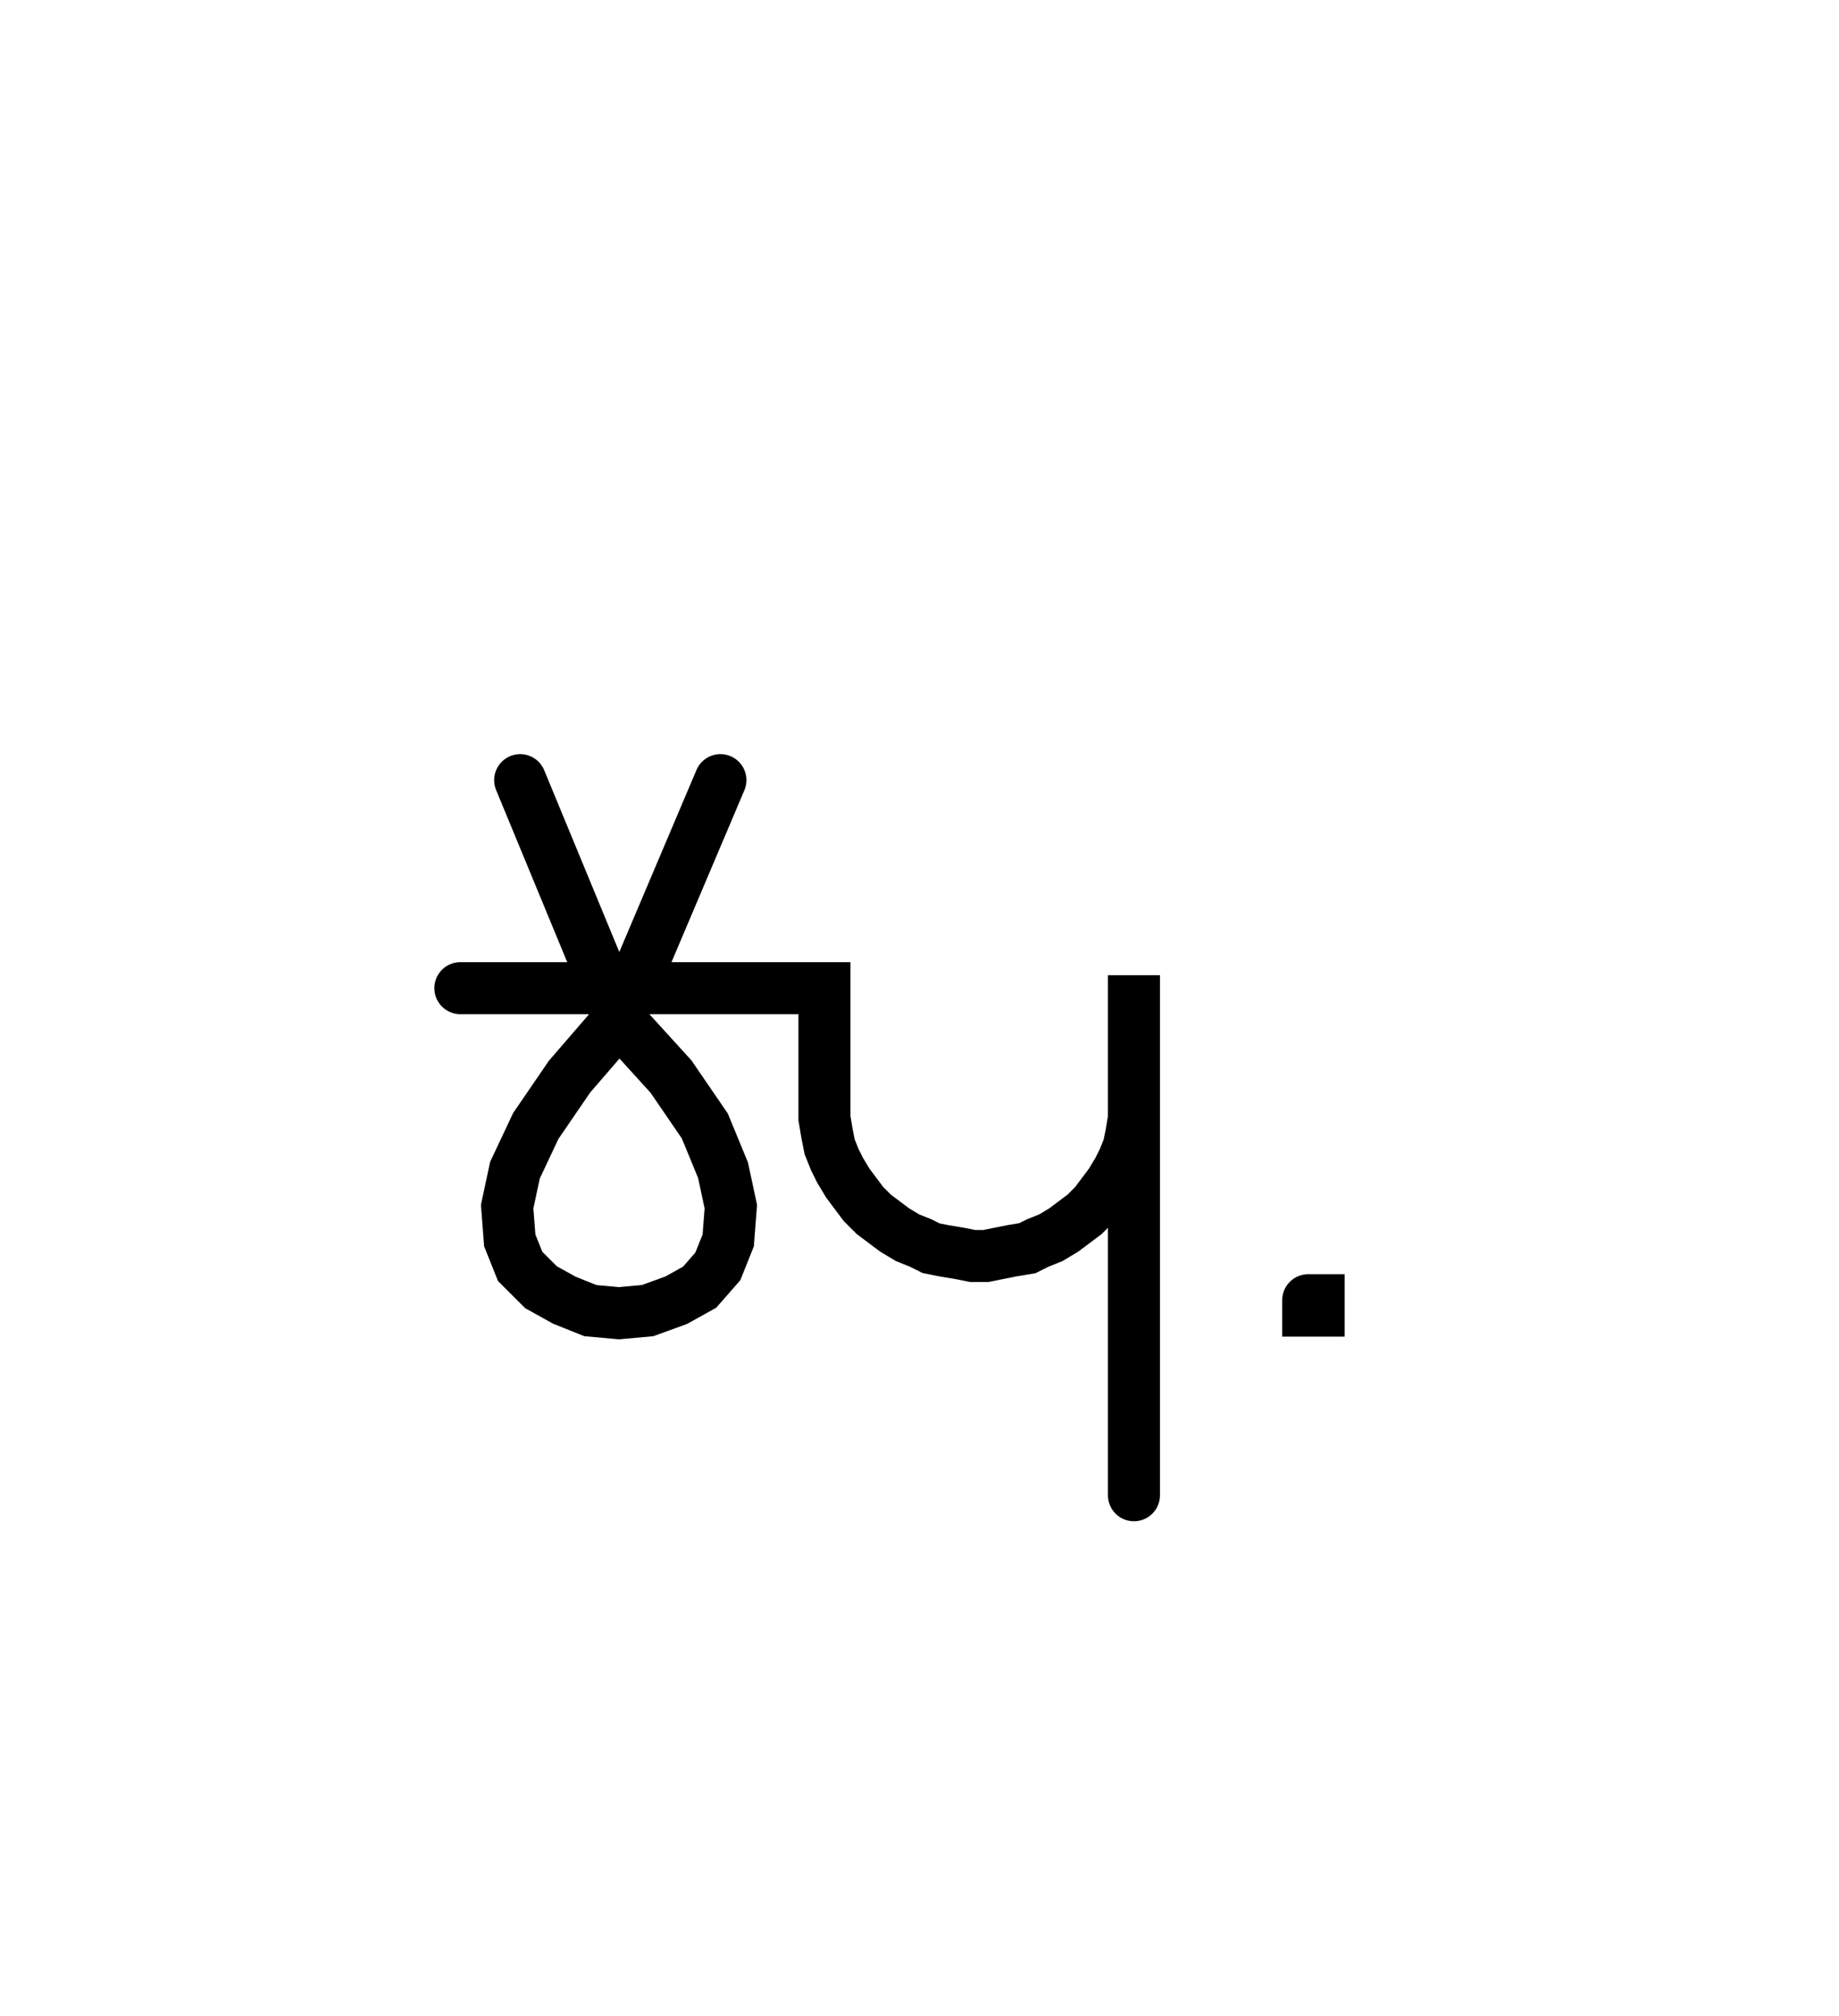 <svg xmlns="http://www.w3.org/2000/svg" width="70.709" height="77.523" style="fill:none; stroke-linecap:round;">
    <rect width="100%" height="100%" fill="#FFFFFF" />
<path stroke="#000000" stroke-width="2" d="M 75,75" />
<path stroke="#000000" stroke-width="2" d="M 20,30 23.8,39.2" />
<path stroke="#000000" stroke-width="2" d="M 23.8,39.2 25.8,41.4 27.1,43.3 27.8,45 28.1,46.4 28,47.7 27.6,48.7 26.9,49.5 26,50 24.9,50.4 23.8,50.5 22.7,50.4 21.7,50 20.8,49.5 20,48.7 19.6,47.7 19.5,46.4 19.8,45 20.6,43.3 21.9,41.4 23.8,39.2 27.7,30" />
<path stroke="#000000" stroke-width="2" d="M 27.7,38" />
<path stroke="#000000" stroke-width="2" d="M 17.7,38 31.7,38 31.7,42 31.7,42.5 31.7,43 31.8,43.6 31.9,44.1 32.1,44.6 32.3,45 32.6,45.5 32.9,45.9 33.2,46.3 33.6,46.7 34,47 34.4,47.3 34.9,47.6 35.4,47.8 35.8,48 36.3,48.1 36.9,48.2 37.4,48.3 37.9,48.3 38.4,48.2 38.9,48.1 39.5,48 39.9,47.8 40.4,47.6 40.9,47.3 41.3,47 41.7,46.7 42.1,46.3 42.4,45.9 42.7,45.5 43,45 43.2,44.6 43.4,44.1 43.5,43.6 43.6,43 43.6,42.5 43.6,37.5 43.6,57.5" />
<path stroke="#000000" stroke-width="2" d="M 50.3,70" />
<path stroke="#000000" stroke-width="2" d="M 50.3,50 50.7,50 50.7,50.4 50.3,50.4 50.3,50" />
</svg>